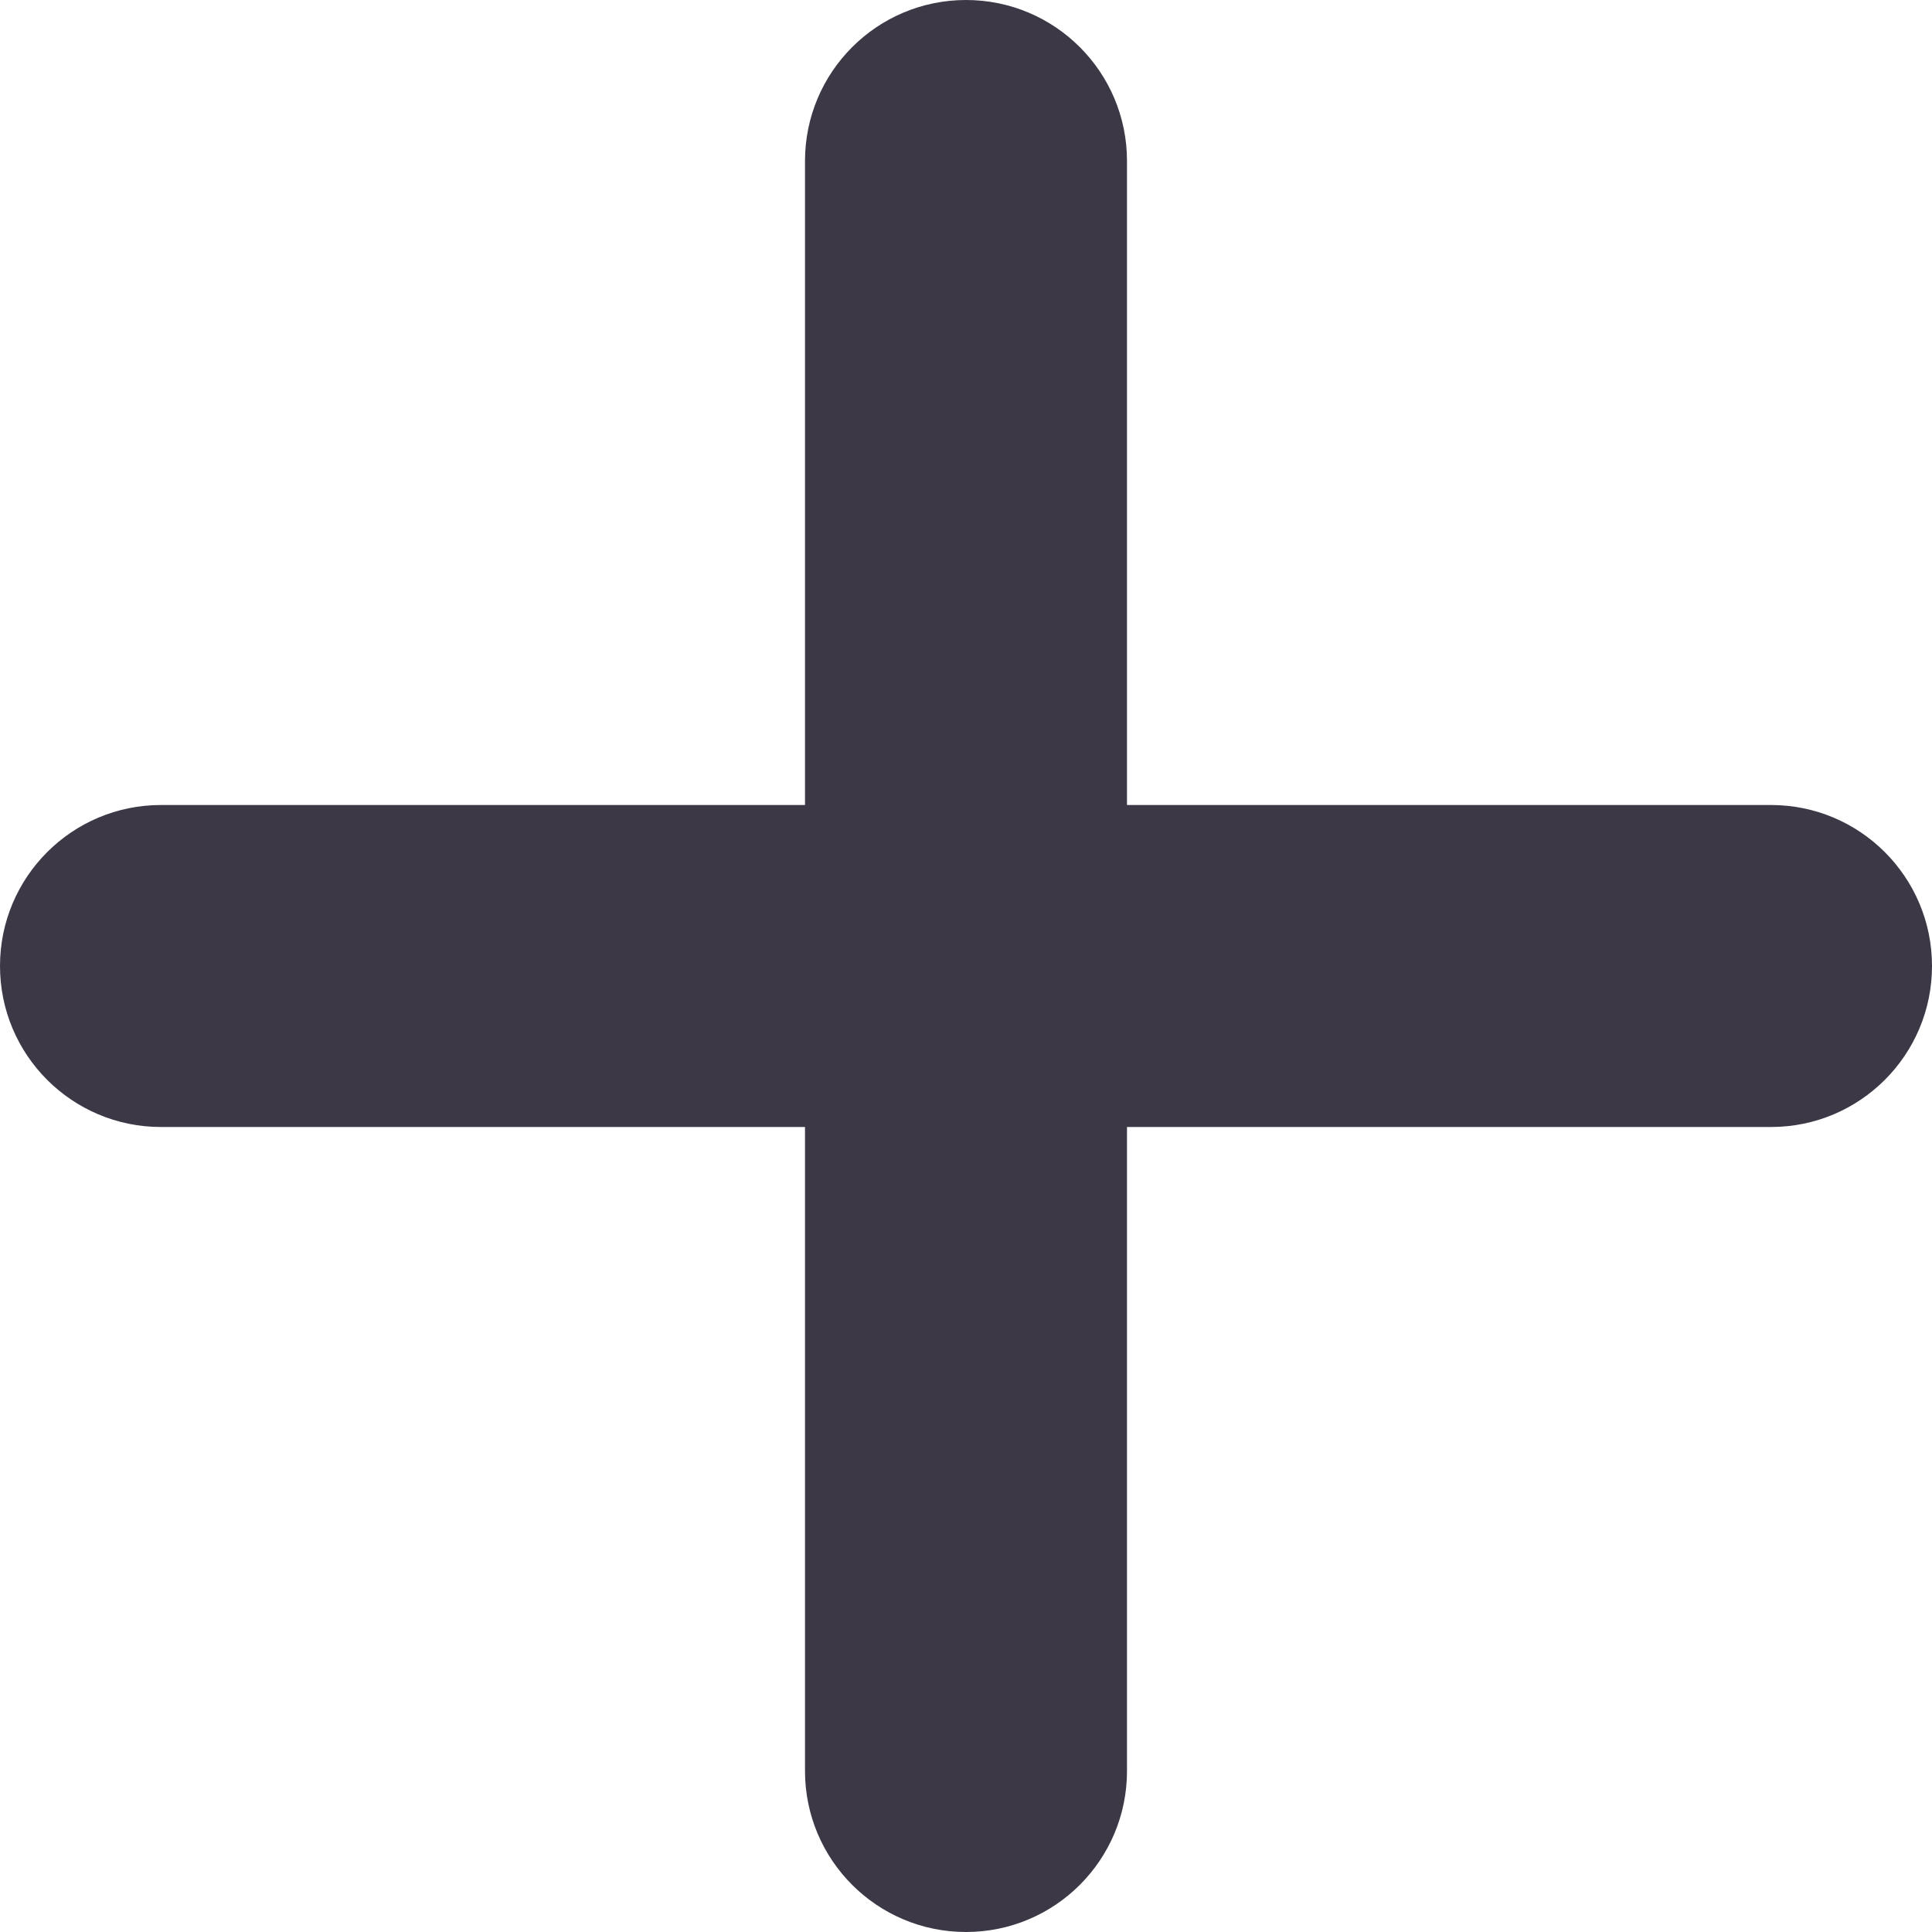 <svg width="30" height="30" viewBox="0 0 30 30" fill="none" xmlns="http://www.w3.org/2000/svg">
<path fill-rule="evenodd" clip-rule="evenodd" d="M17.5 2.5C17.5 1.119 16.381 0 15 0C13.619 0 12.5 1.119 12.5 2.5V12.5H2.5C1.119 12.5 0 13.619 0 15C0 16.381 1.119 17.5 2.5 17.5H12.5V27.5C12.5 28.881 13.619 30 15 30C16.381 30 17.5 28.881 17.5 27.5V17.5H27.5C28.881 17.5 30 16.381 30 15C30 13.619 28.881 12.5 27.5 12.5H17.5V2.5Z" fill="#3C3846"/>
</svg>
